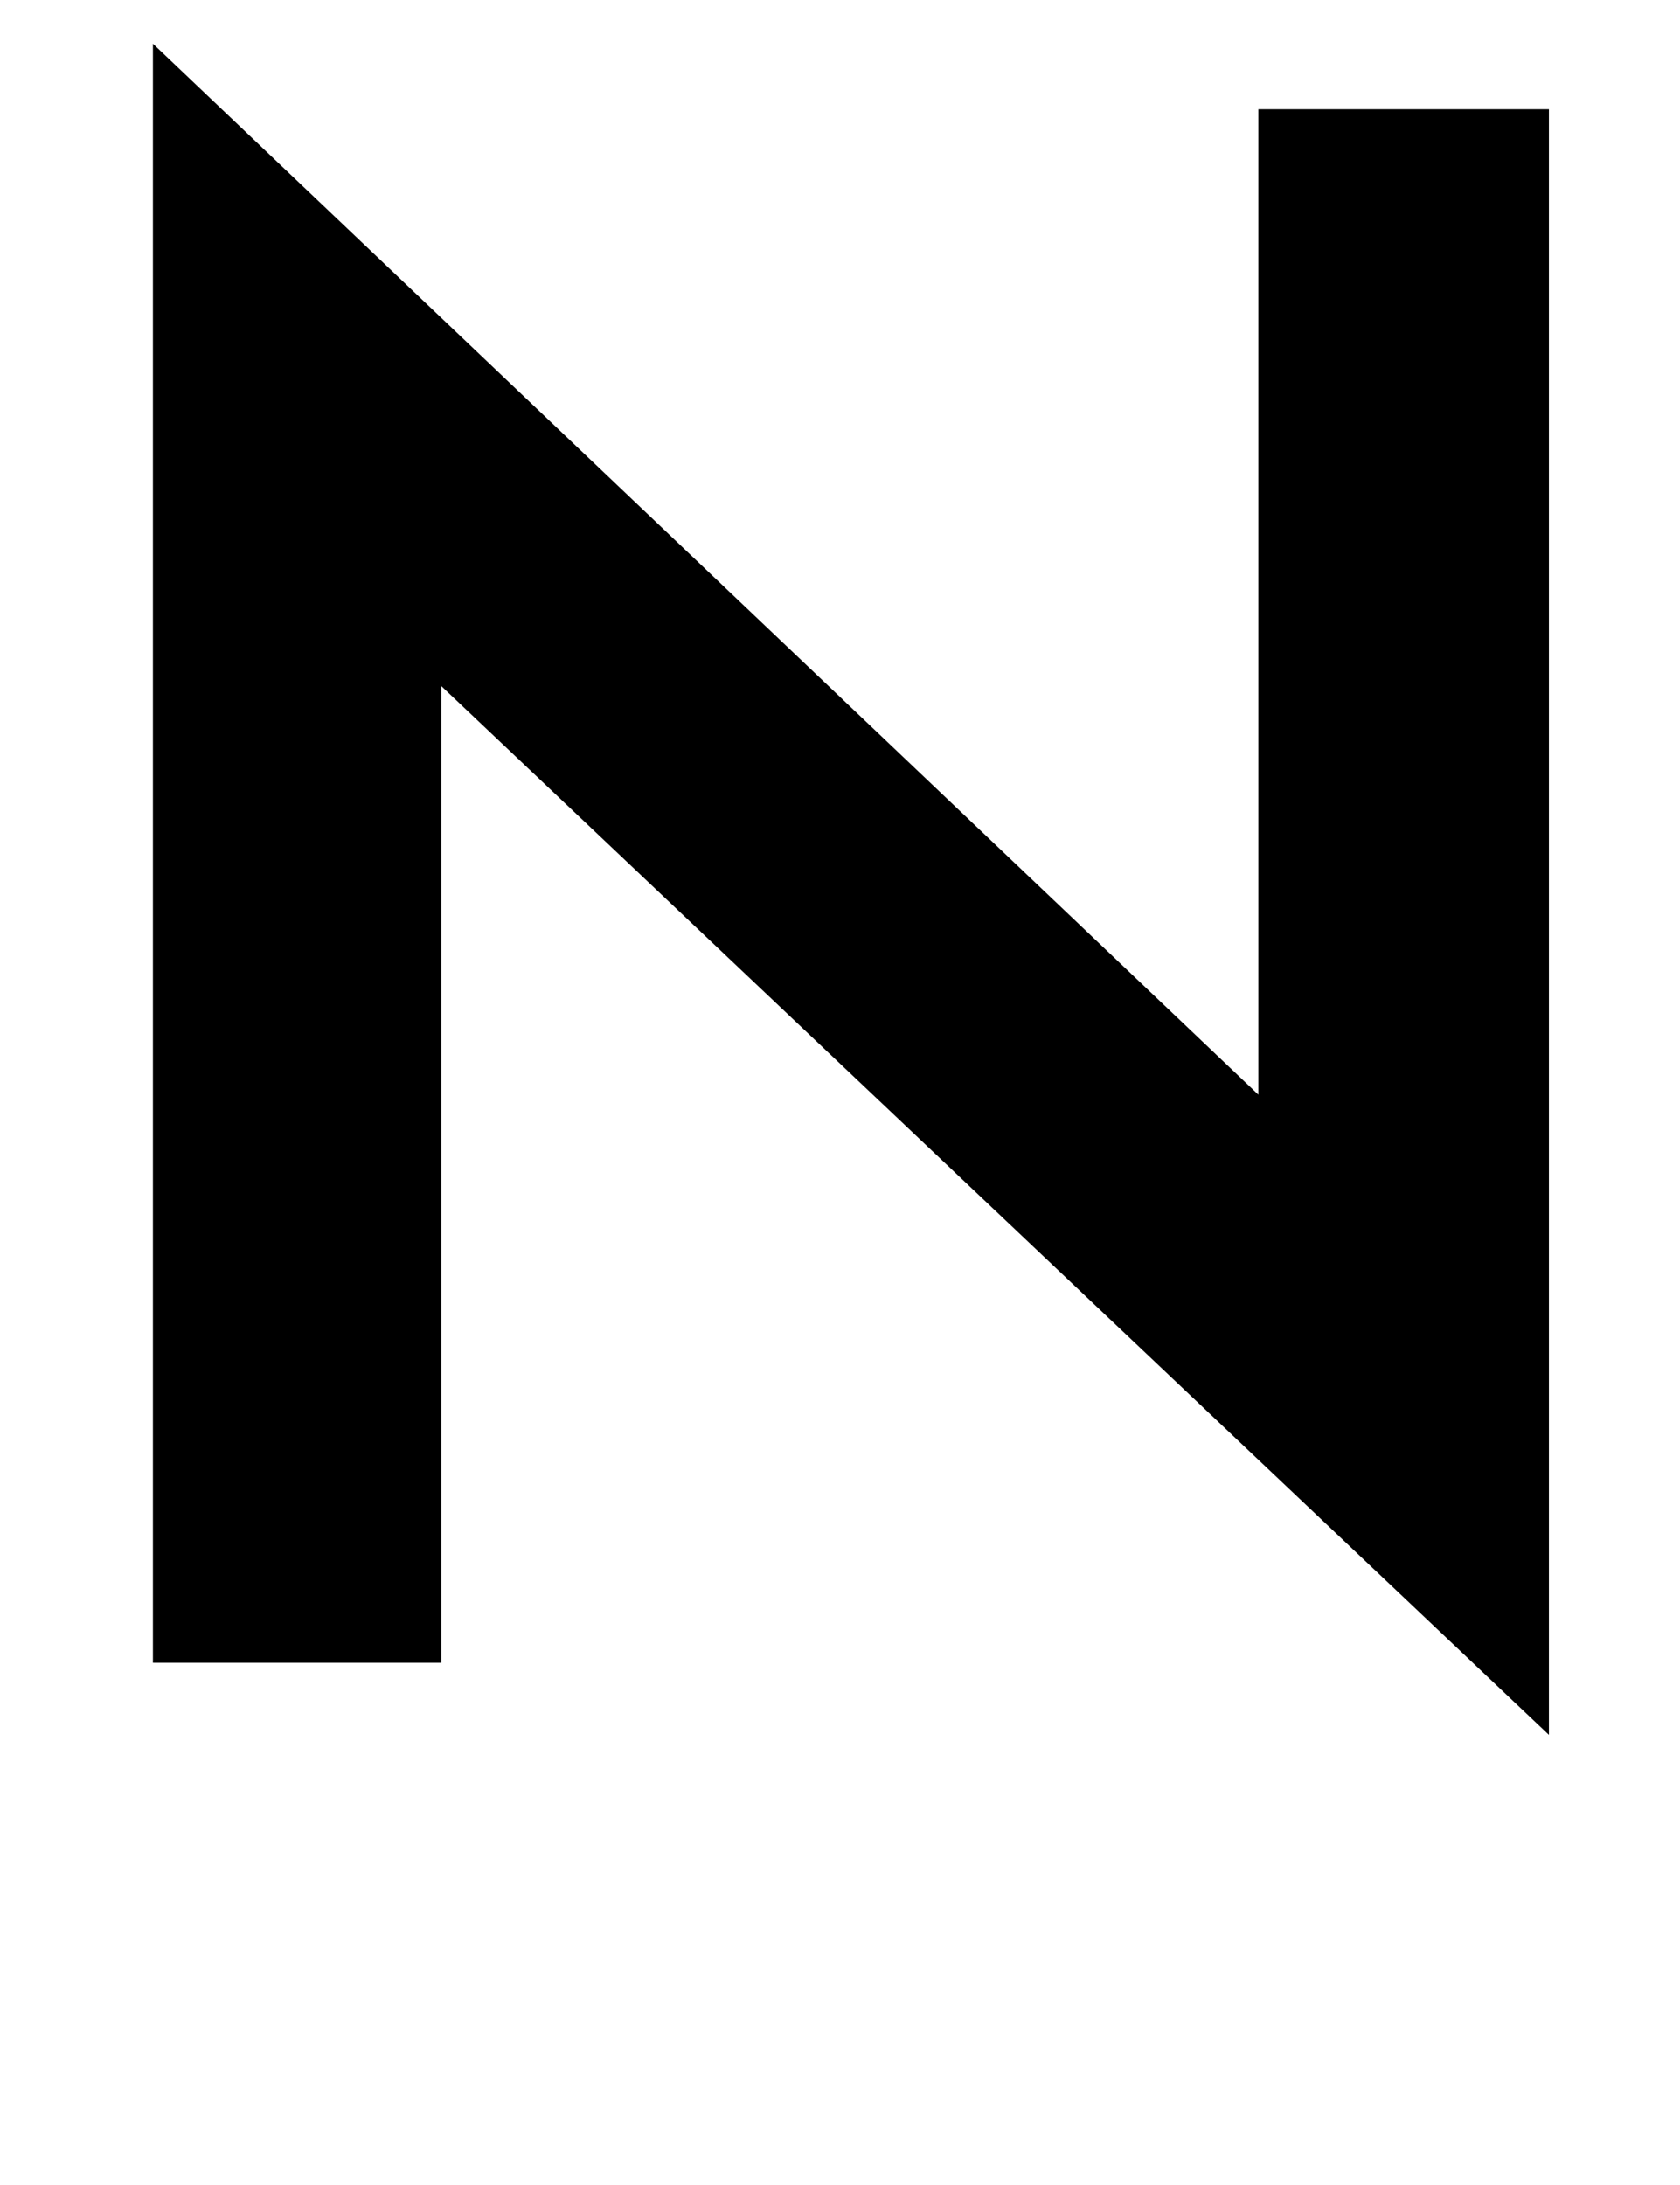 <?xml version="1.0" standalone="no"?>
<!DOCTYPE svg PUBLIC "-//W3C//DTD SVG 1.1//EN" "http://www.w3.org/Graphics/SVG/1.1/DTD/svg11.dtd" >
<svg xmlns="http://www.w3.org/2000/svg" xmlns:xlink="http://www.w3.org/1999/xlink" version="1.1" viewBox="-10 0 769 1000">
  <g transform="matrix(1 0 0 -1 0 761)">
   <path fill="currentColor"
d="M699 711v-744l-507 480v-447h-132v741l506 -481v451h133z" />
  </g>

</svg>
